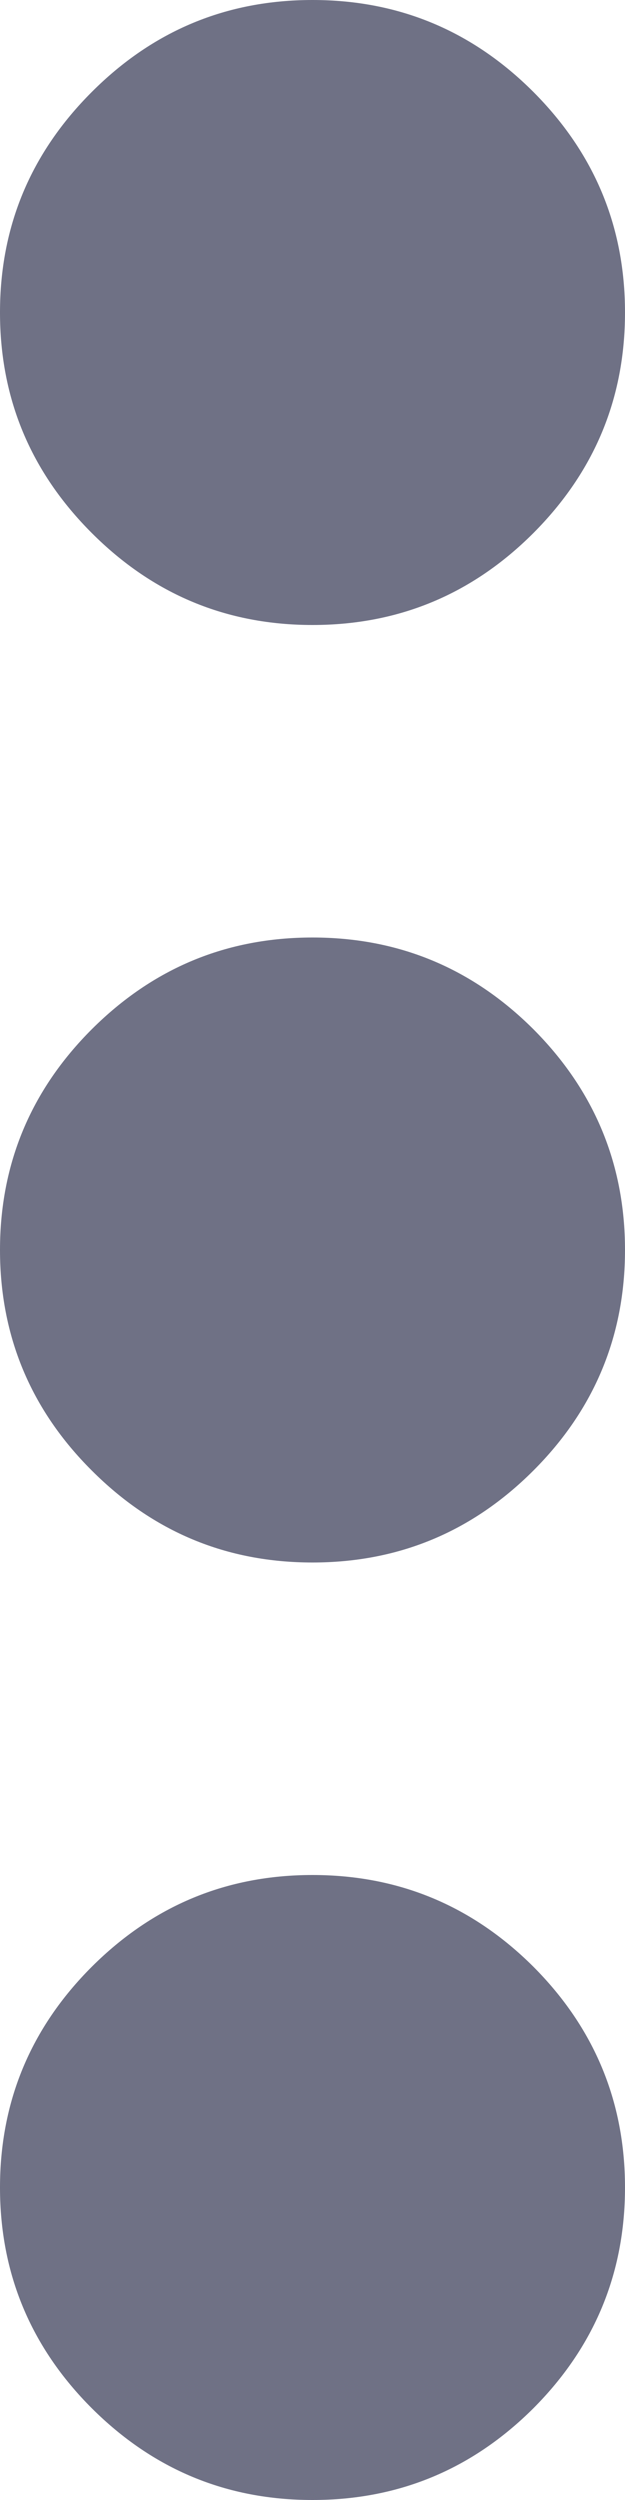 <svg width="3" height="12" viewBox="0 0 3 12" fill="none" xmlns="http://www.w3.org/2000/svg">
<path d="M1.5 12C1.087 12 0.735 11.853 0.441 11.56C0.147 11.266 0 10.912 0 10.5C0 10.088 0.147 9.734 0.441 9.44C0.735 9.147 1.087 9 1.5 9C1.913 9 2.266 9.147 2.56 9.44C2.853 9.734 3 10.088 3 10.5C3 10.912 2.853 11.266 2.56 11.56C2.266 11.853 1.913 12 1.5 12ZM1.5 7.5C1.087 7.5 0.735 7.353 0.441 7.059C0.147 6.766 0 6.412 0 6C0 5.588 0.147 5.234 0.441 4.94C0.735 4.647 1.087 4.5 1.5 4.5C1.913 4.5 2.266 4.647 2.56 4.94C2.853 5.234 3 5.588 3 6C3 6.412 2.853 6.766 2.56 7.059C2.266 7.353 1.913 7.5 1.5 7.5ZM1.5 3C1.087 3 0.735 2.853 0.441 2.559C0.147 2.265 0 1.913 0 1.5C0 1.087 0.147 0.735 0.441 0.441C0.735 0.147 1.087 0 1.5 0C1.913 0 2.266 0.147 2.56 0.441C2.853 0.735 3 1.087 3 1.5C3 1.913 2.853 2.265 2.56 2.559C2.266 2.853 1.913 3 1.5 3Z" fill="#6F7185"/>
</svg>

